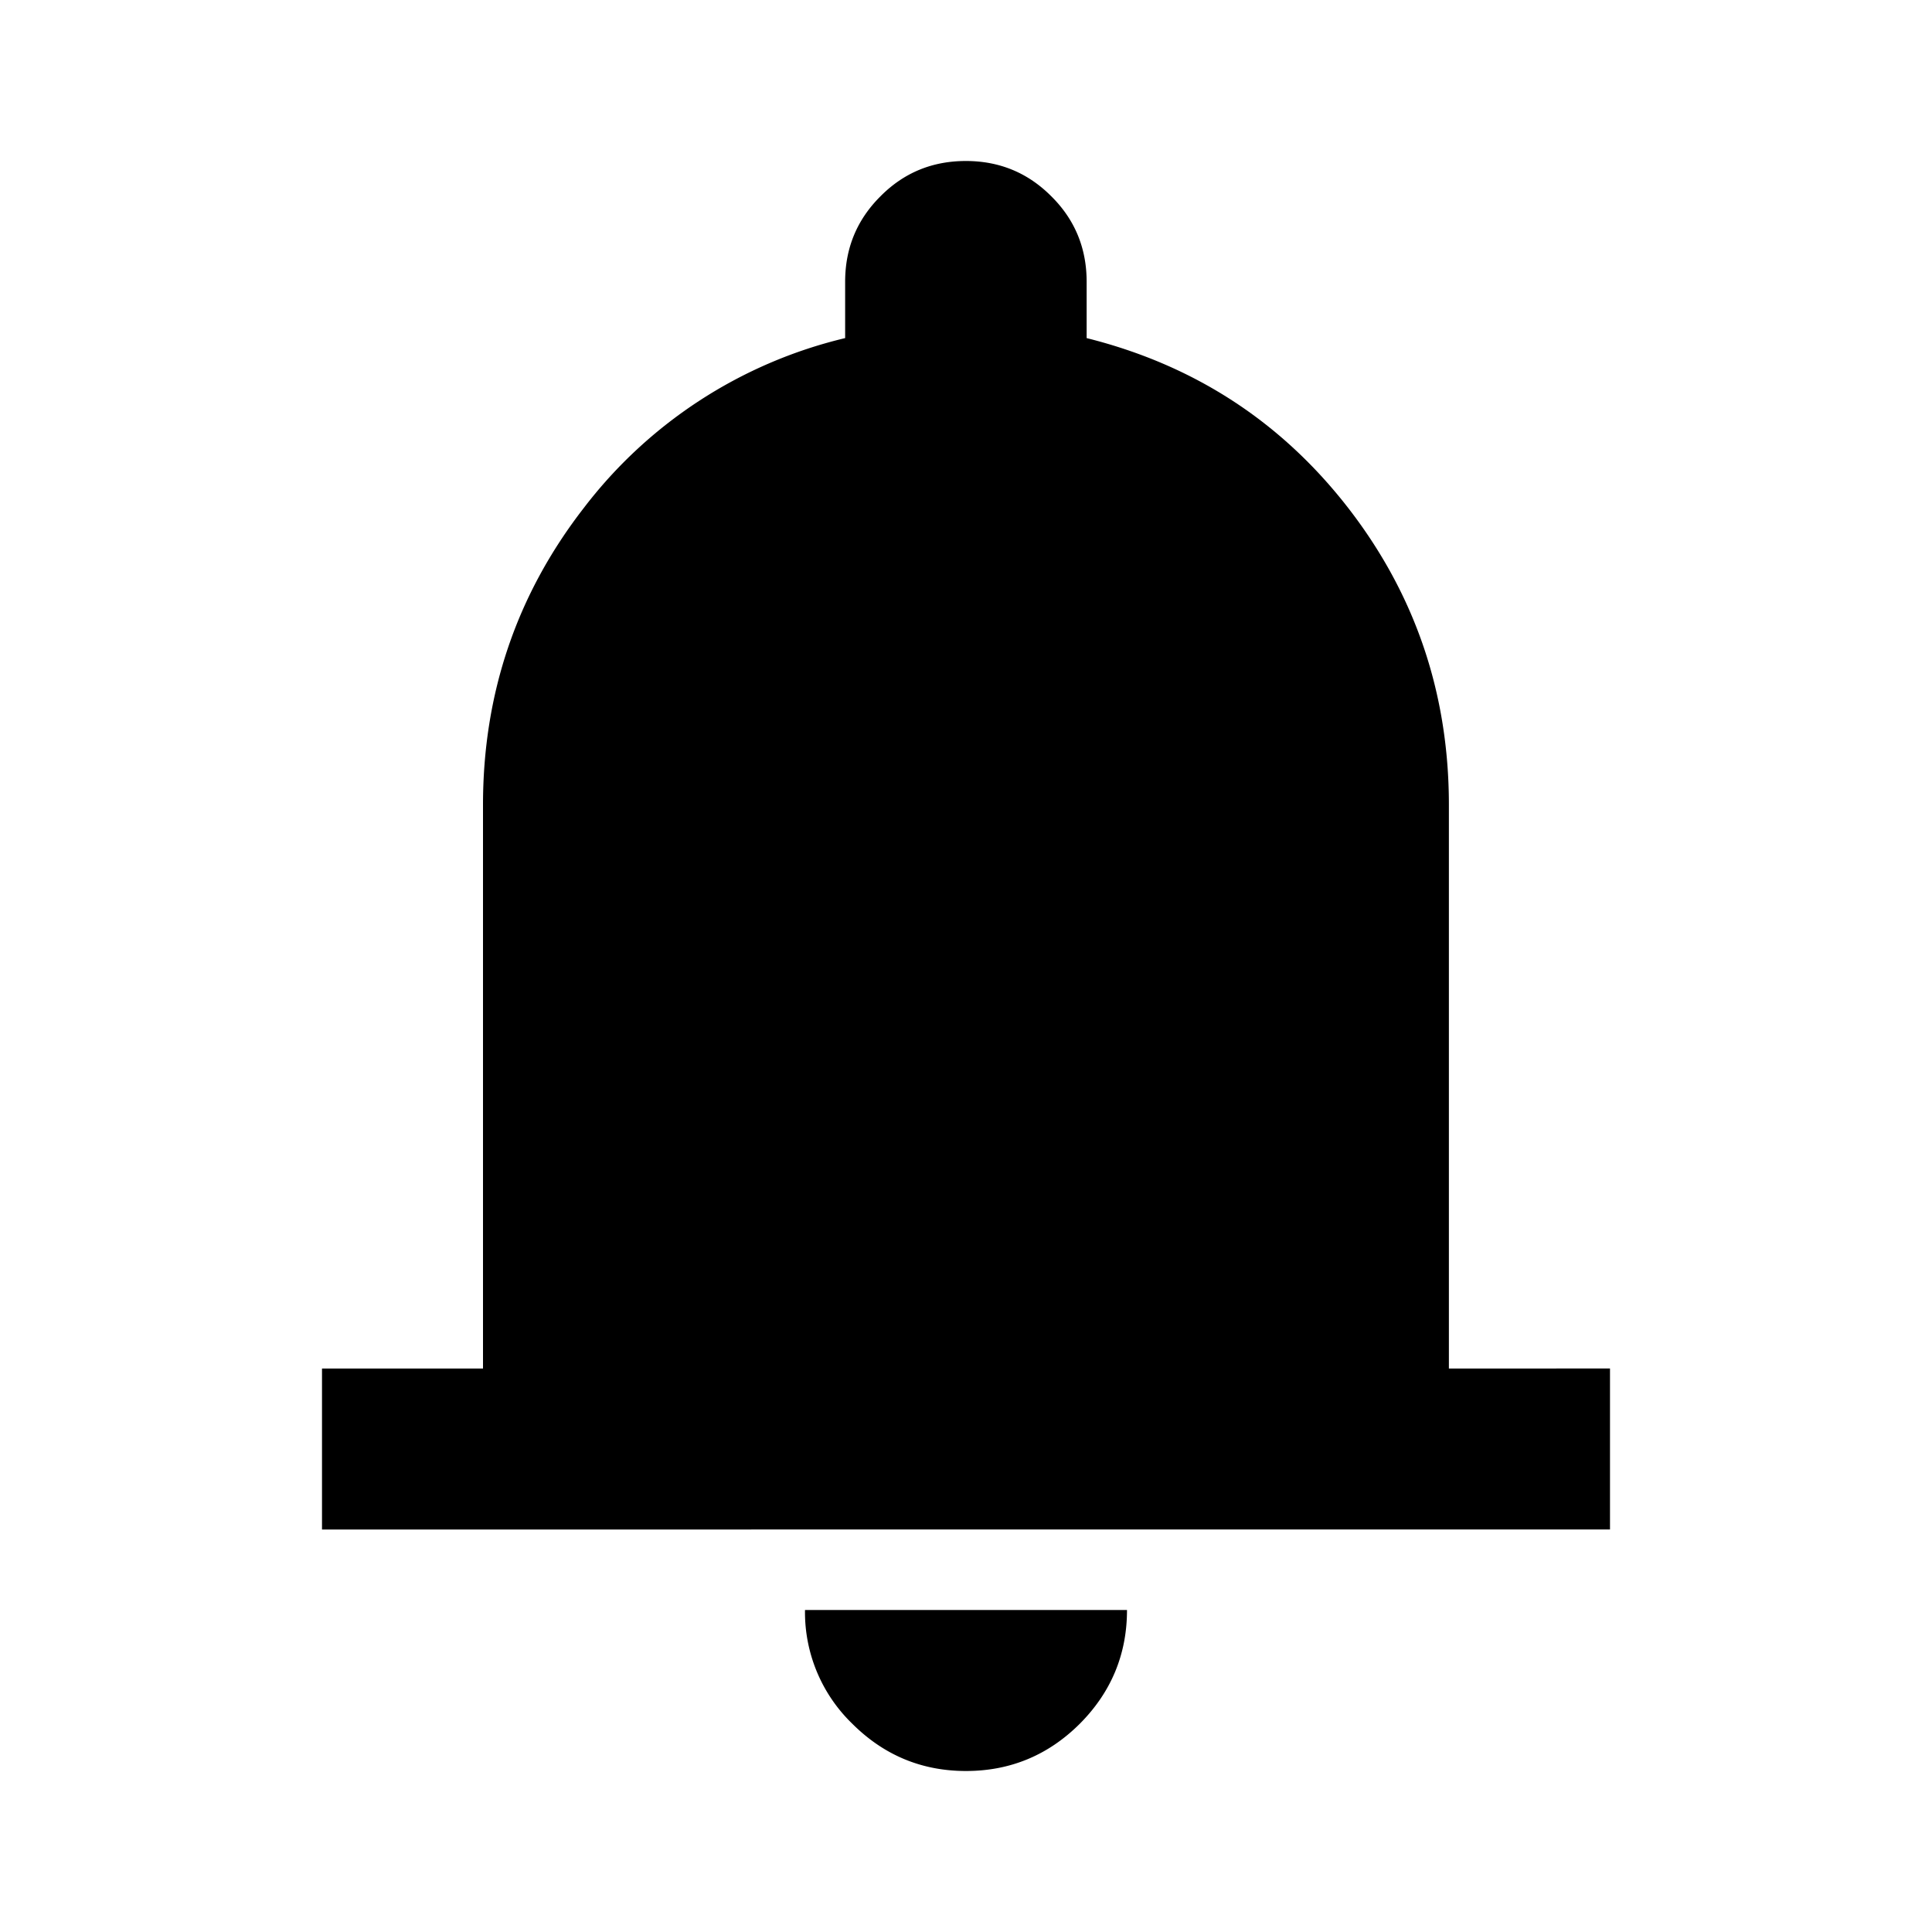 <svg xmlns="http://www.w3.org/2000/svg" width="18" height="18" viewBox="0 0 18 18"><path d="M3 14.25v-1.5h1.5V7.5c0-1.037.313-1.96.938-2.766A4.326 4.326 0 017.874 3.15v-.525c0-.313.11-.578.329-.796.218-.22.483-.329.796-.329.313 0 .578.11.796.329.22.218.329.484.329.796v.525c1 .25 1.813.778 2.438 1.584.624.806.937 1.729.937 2.766v5.25H15v1.5H3zm6 2.25c-.412 0-.765-.147-1.059-.44A1.445 1.445 0 017.5 15h3c0 .412-.147.766-.44 1.06-.294.293-.648.44-1.06.44z"/></svg>